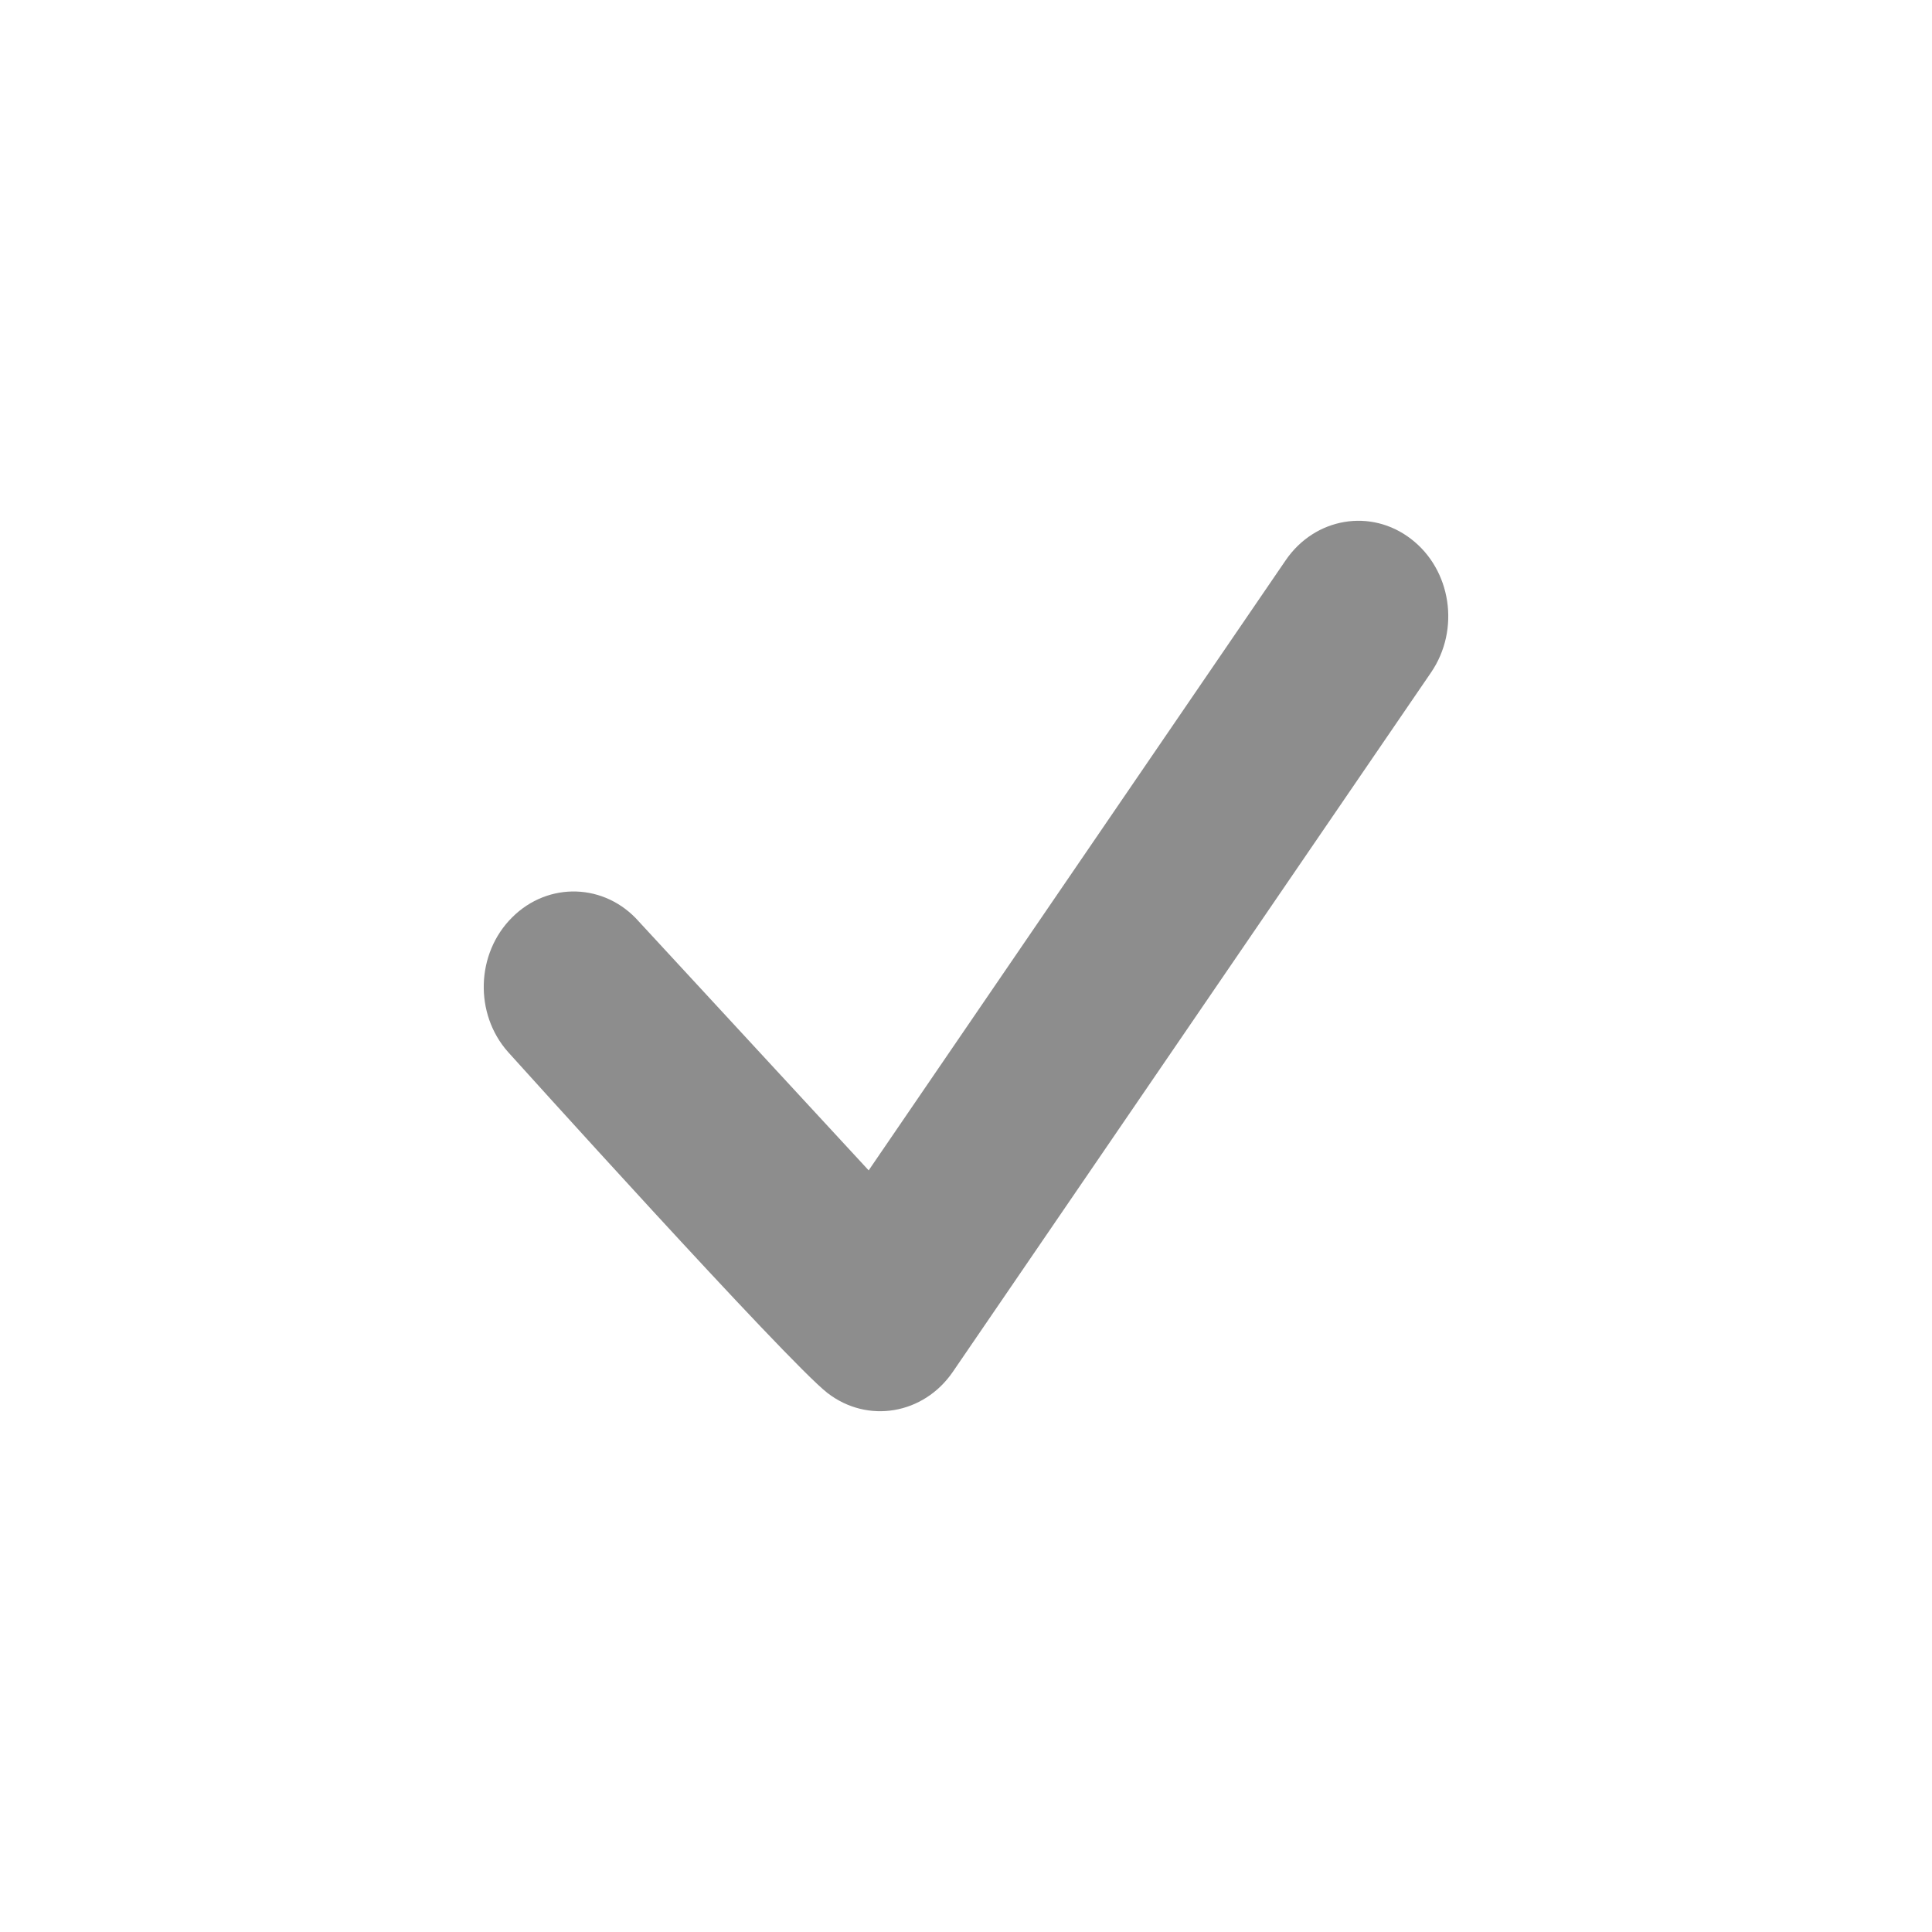 <?xml version="1.0" encoding="UTF-8" standalone="no" ?>
<!DOCTYPE svg PUBLIC "-//W3C//DTD SVG 1.1//EN" "http://www.w3.org/Graphics/SVG/1.1/DTD/svg11.dtd">
<svg xmlns="http://www.w3.org/2000/svg" xmlns:xlink="http://www.w3.org/1999/xlink" version="1.1" width="400" height="400" viewBox="0 0 400 400" xml:space="preserve">
<desc>Created with Fabric.js 3.6.2</desc>
<defs>
</defs>
<g transform="matrix(0.48 0 0 0.48 200 200)" id="Layer_1"  >
<path style="stroke: none; stroke-width: 1; stroke-dasharray: none; stroke-linecap: butt; stroke-dashoffset: 0; stroke-linejoin: miter; stroke-miterlimit: 4; fill: rgb(141,141,141); fill-rule: nonzero; opacity: 1;"  transform=" translate(-255.98, -256.05)" d="M 448 71.9 c -17.3 -13.4 -41.5 -9.3 -54.1 9.1 L 214 344.2 l -99.1 -107.3 c -14.6 -16.6 -39.1 -17.4 -54.7 -1.8 c -15.6 15.5 -16.4 41.6 -1.7 58.1 c 0 0 120.4 133.6 137.7 147 c 17.3 13.4 41.5 9.3 54.1 -9.1 l 206.3 -301.7 C 469.2 110.9 465.3 85.2 448 71.9 z" stroke-linecap="round" />
</g>
</svg>